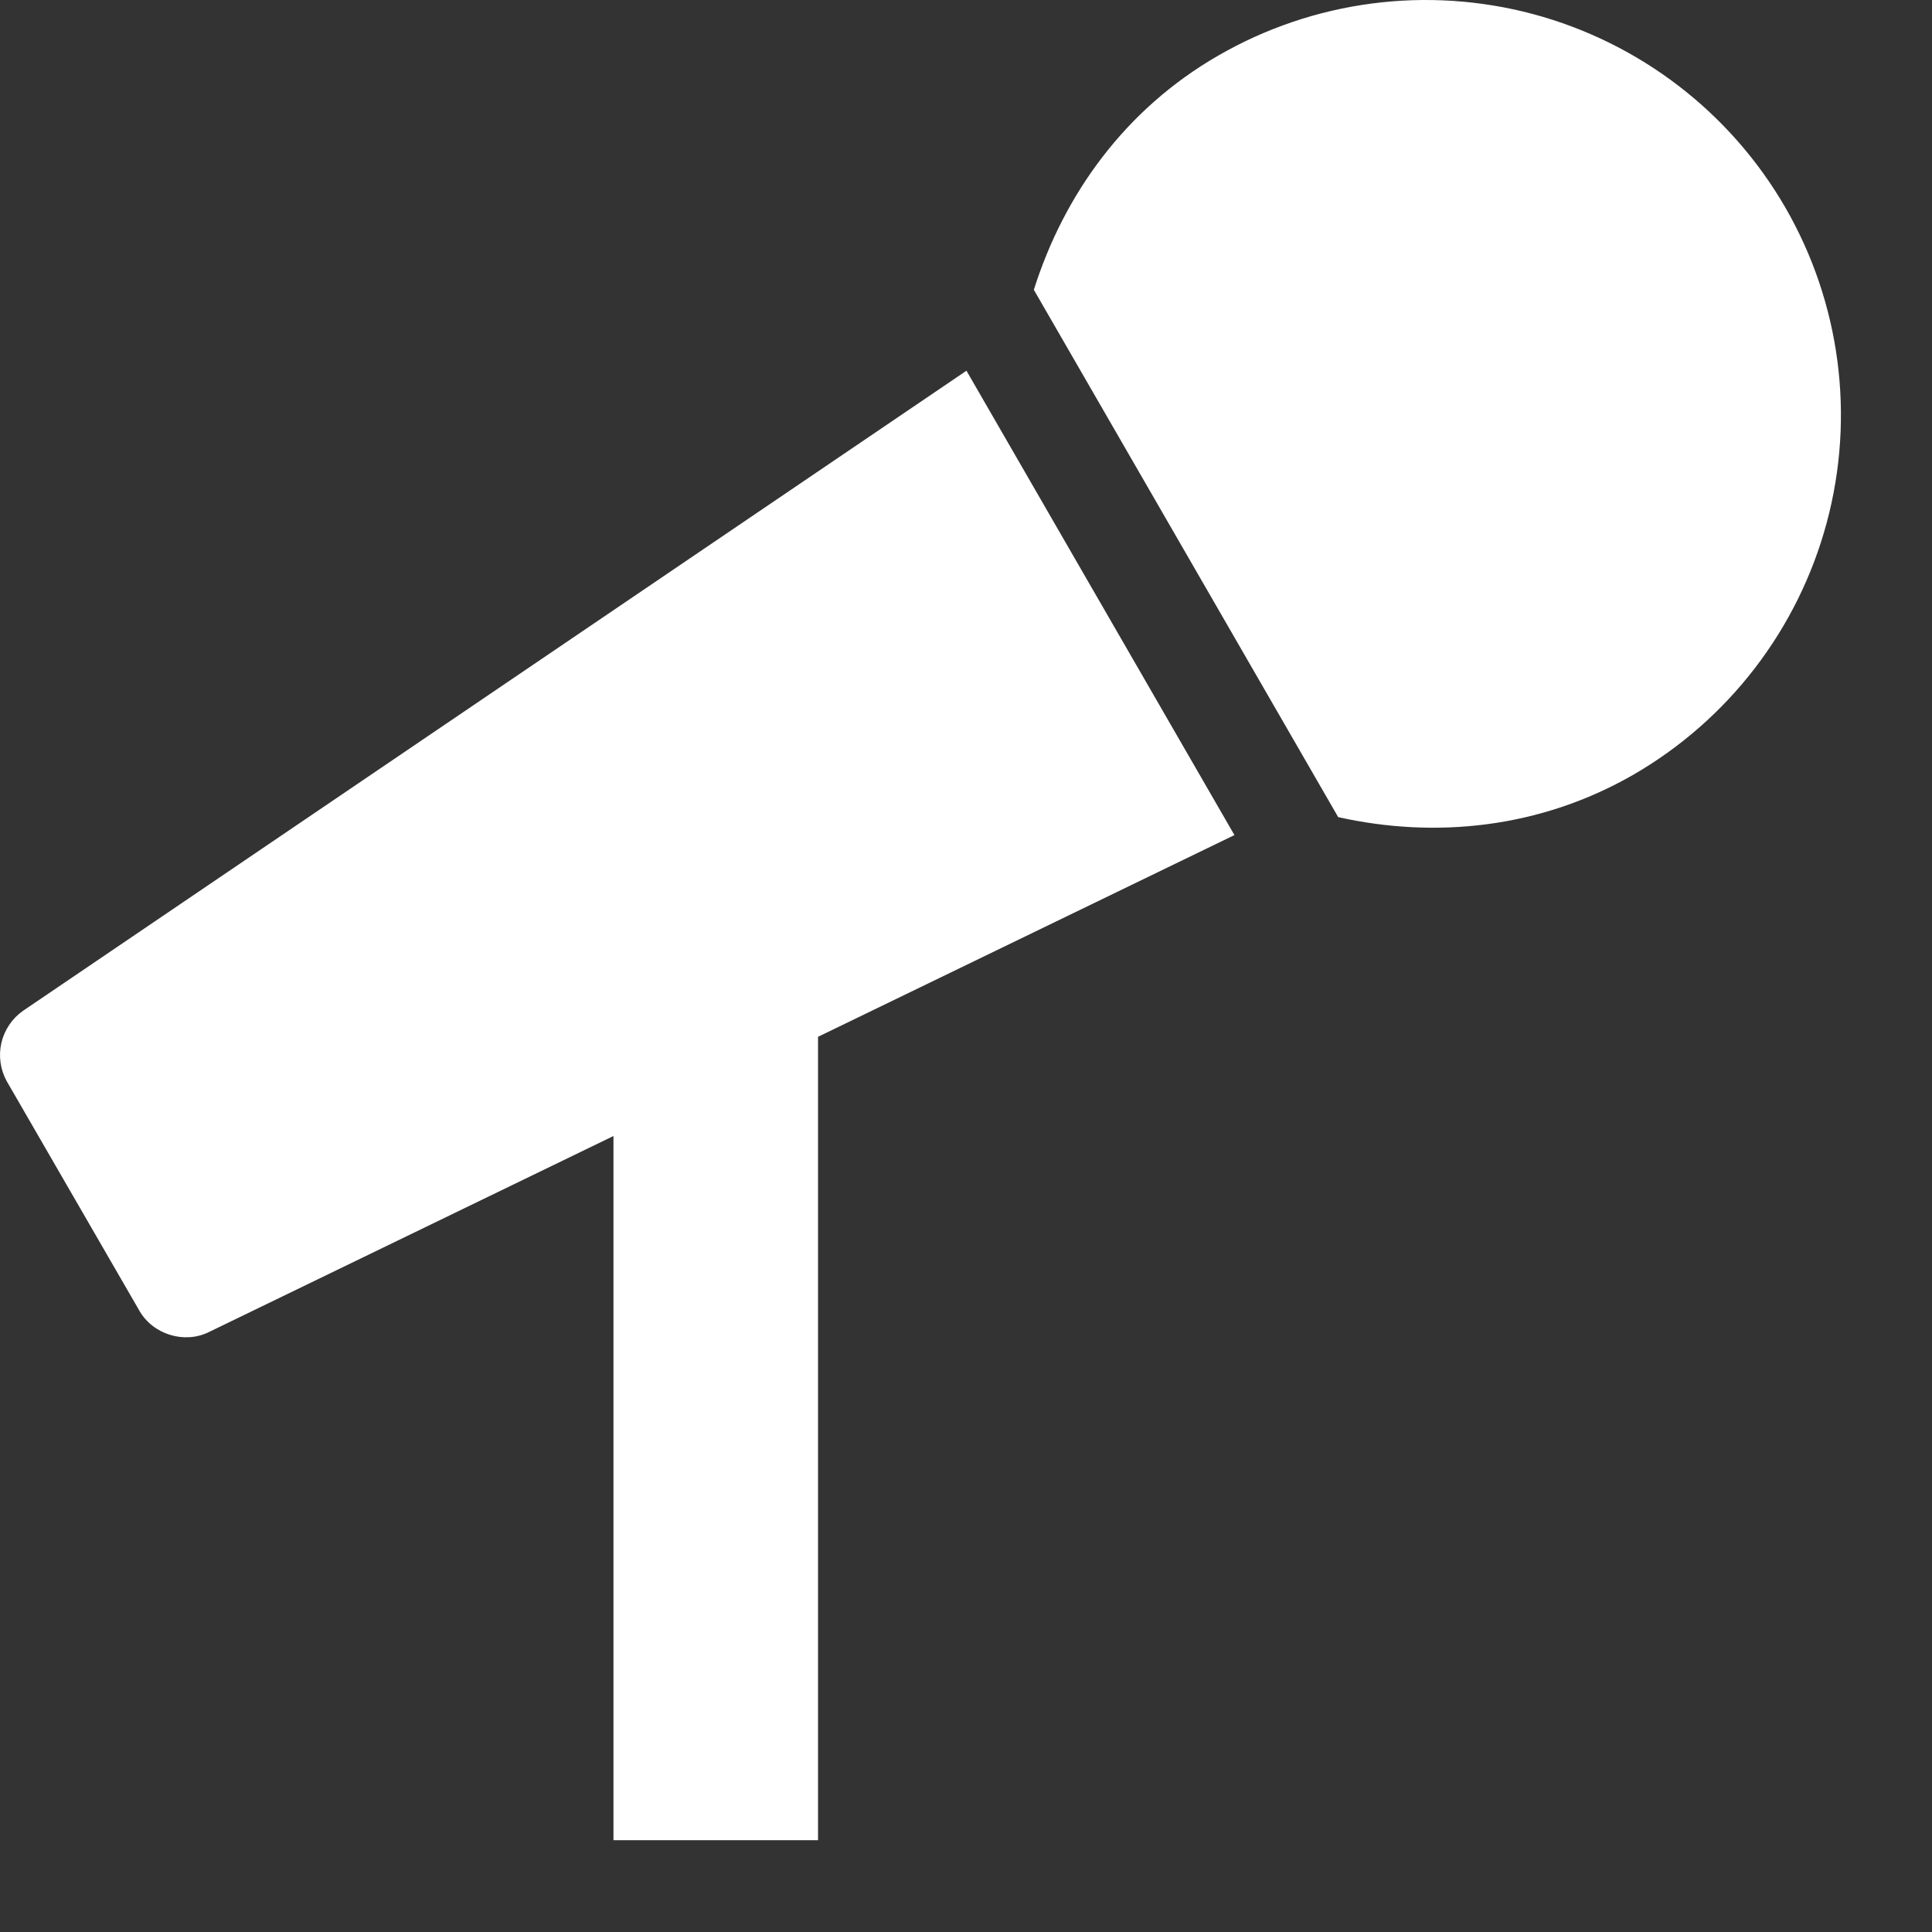 <svg width="17" height="17" viewBox="0 0 17 17" fill="none" xmlns="http://www.w3.org/2000/svg">
<rect x="0" y="0" width="17" height="17" fill="#333333" stroke="none"/>
<path d="M0.203 8.894C0.107 8.961 0.039 9.062 0.012 9.177C-0.014 9.292 0.003 9.412 0.06 9.515L1.227 11.534C1.346 11.742 1.621 11.827 1.836 11.722L5.398 9.996V16.192H7.198V9.123L10.862 7.348L8.504 3.262L0.203 8.894ZM15.709 1.825C15.224 0.987 14.426 0.375 13.49 0.124C12.554 -0.126 11.557 0.005 10.718 0.49C9.899 0.962 9.361 1.713 9.097 2.55L11.775 7.19C12.631 7.381 13.551 7.289 14.372 6.817C15.211 6.332 15.823 5.534 16.074 4.598C16.325 3.662 16.194 2.665 15.709 1.825Z" fill="white"/>
</svg>
